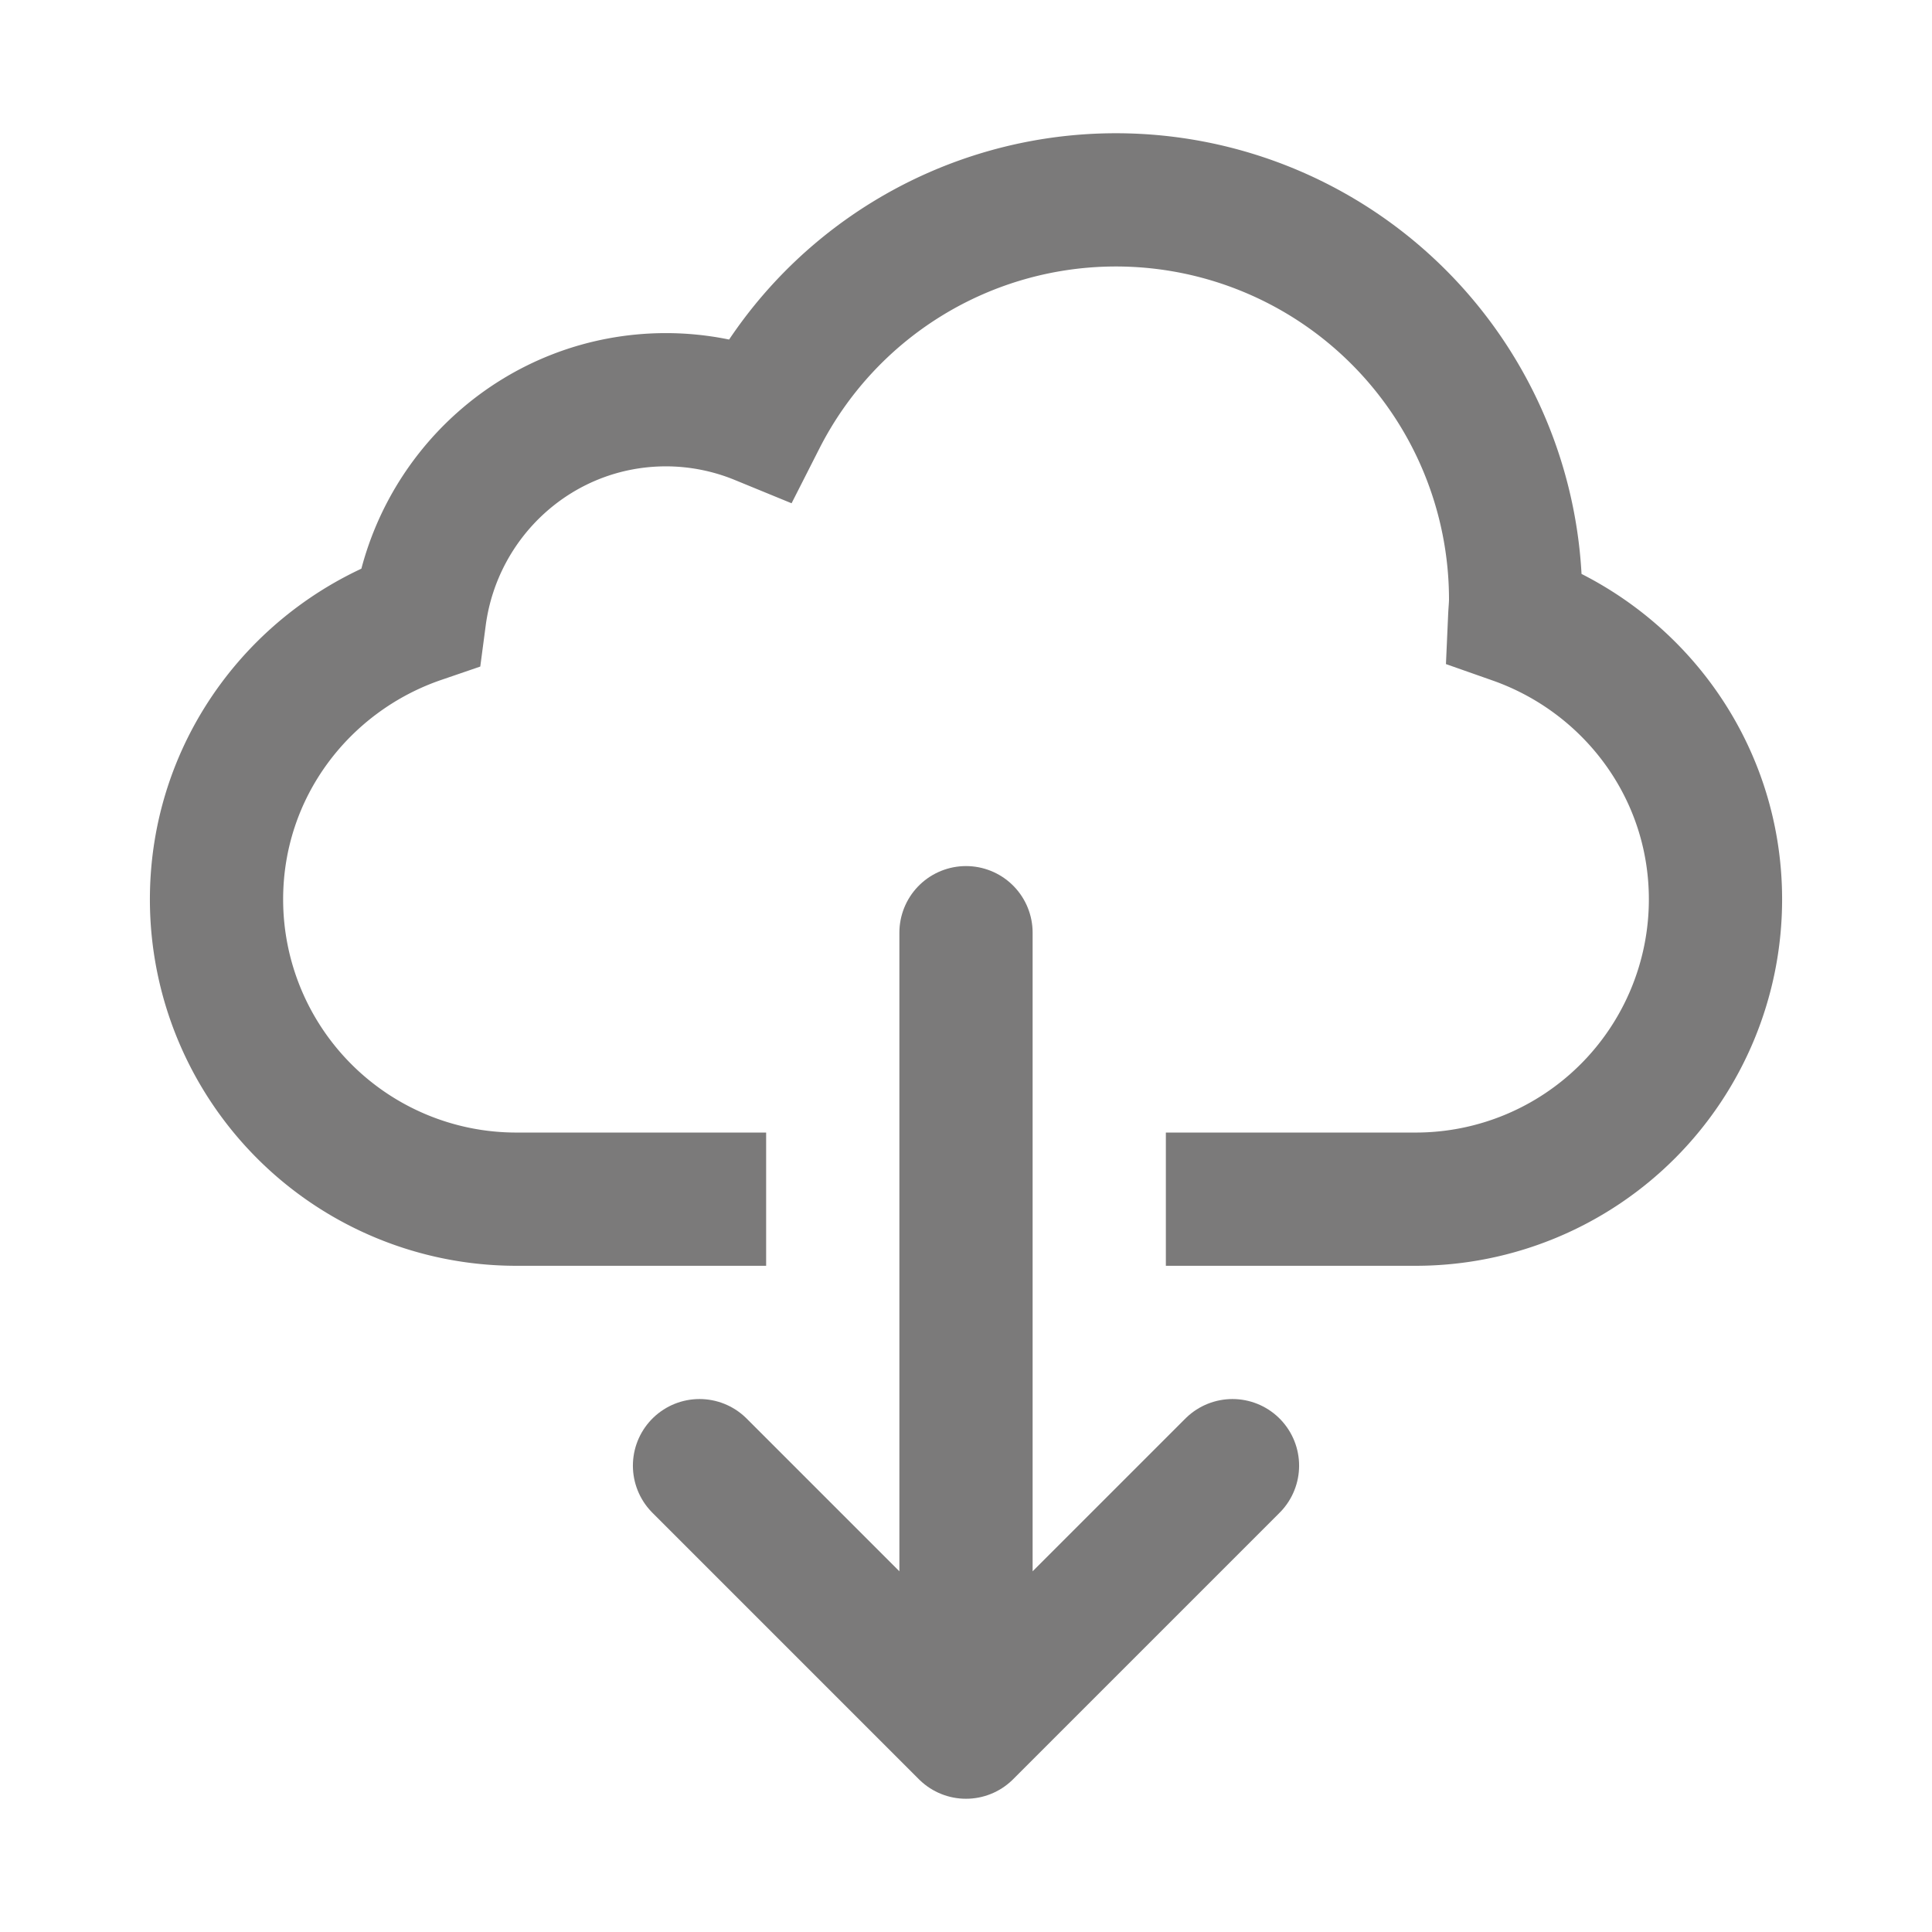 <svg xmlns="http://www.w3.org/2000/svg" id="Layer_1" x="0" y="0" version="1.1" viewBox="0 0 29 29" xml:space="preserve"><path fill="none" stroke="#7b7a7a" stroke-linecap="round" stroke-linejoin="round" stroke-miterlimit="10" stroke-width="2" d="M18.5 22l-4 4-4-4M14.5 25.125V14"/><path fill="none" stroke="#7b7a7a" stroke-miterlimit="10" stroke-width="2" d="M17.5 18h3.75a4.5 4.5 0 0 0 4.5-4.5c0-1.961-1.263-3.613-3.014-4.229.004-.09.014-.179.014-.271a6 6 0 0 0-6-6 5.993 5.993 0 0 0-5.342 3.279A3.729 3.729 0 0 0 10 6C8.097 6 6.542 7.423 6.299 9.26 4.53 9.866 3.25 11.525 3.25 13.5a4.5 4.5 0 0 0 4.5 4.5h3.75"/></svg>